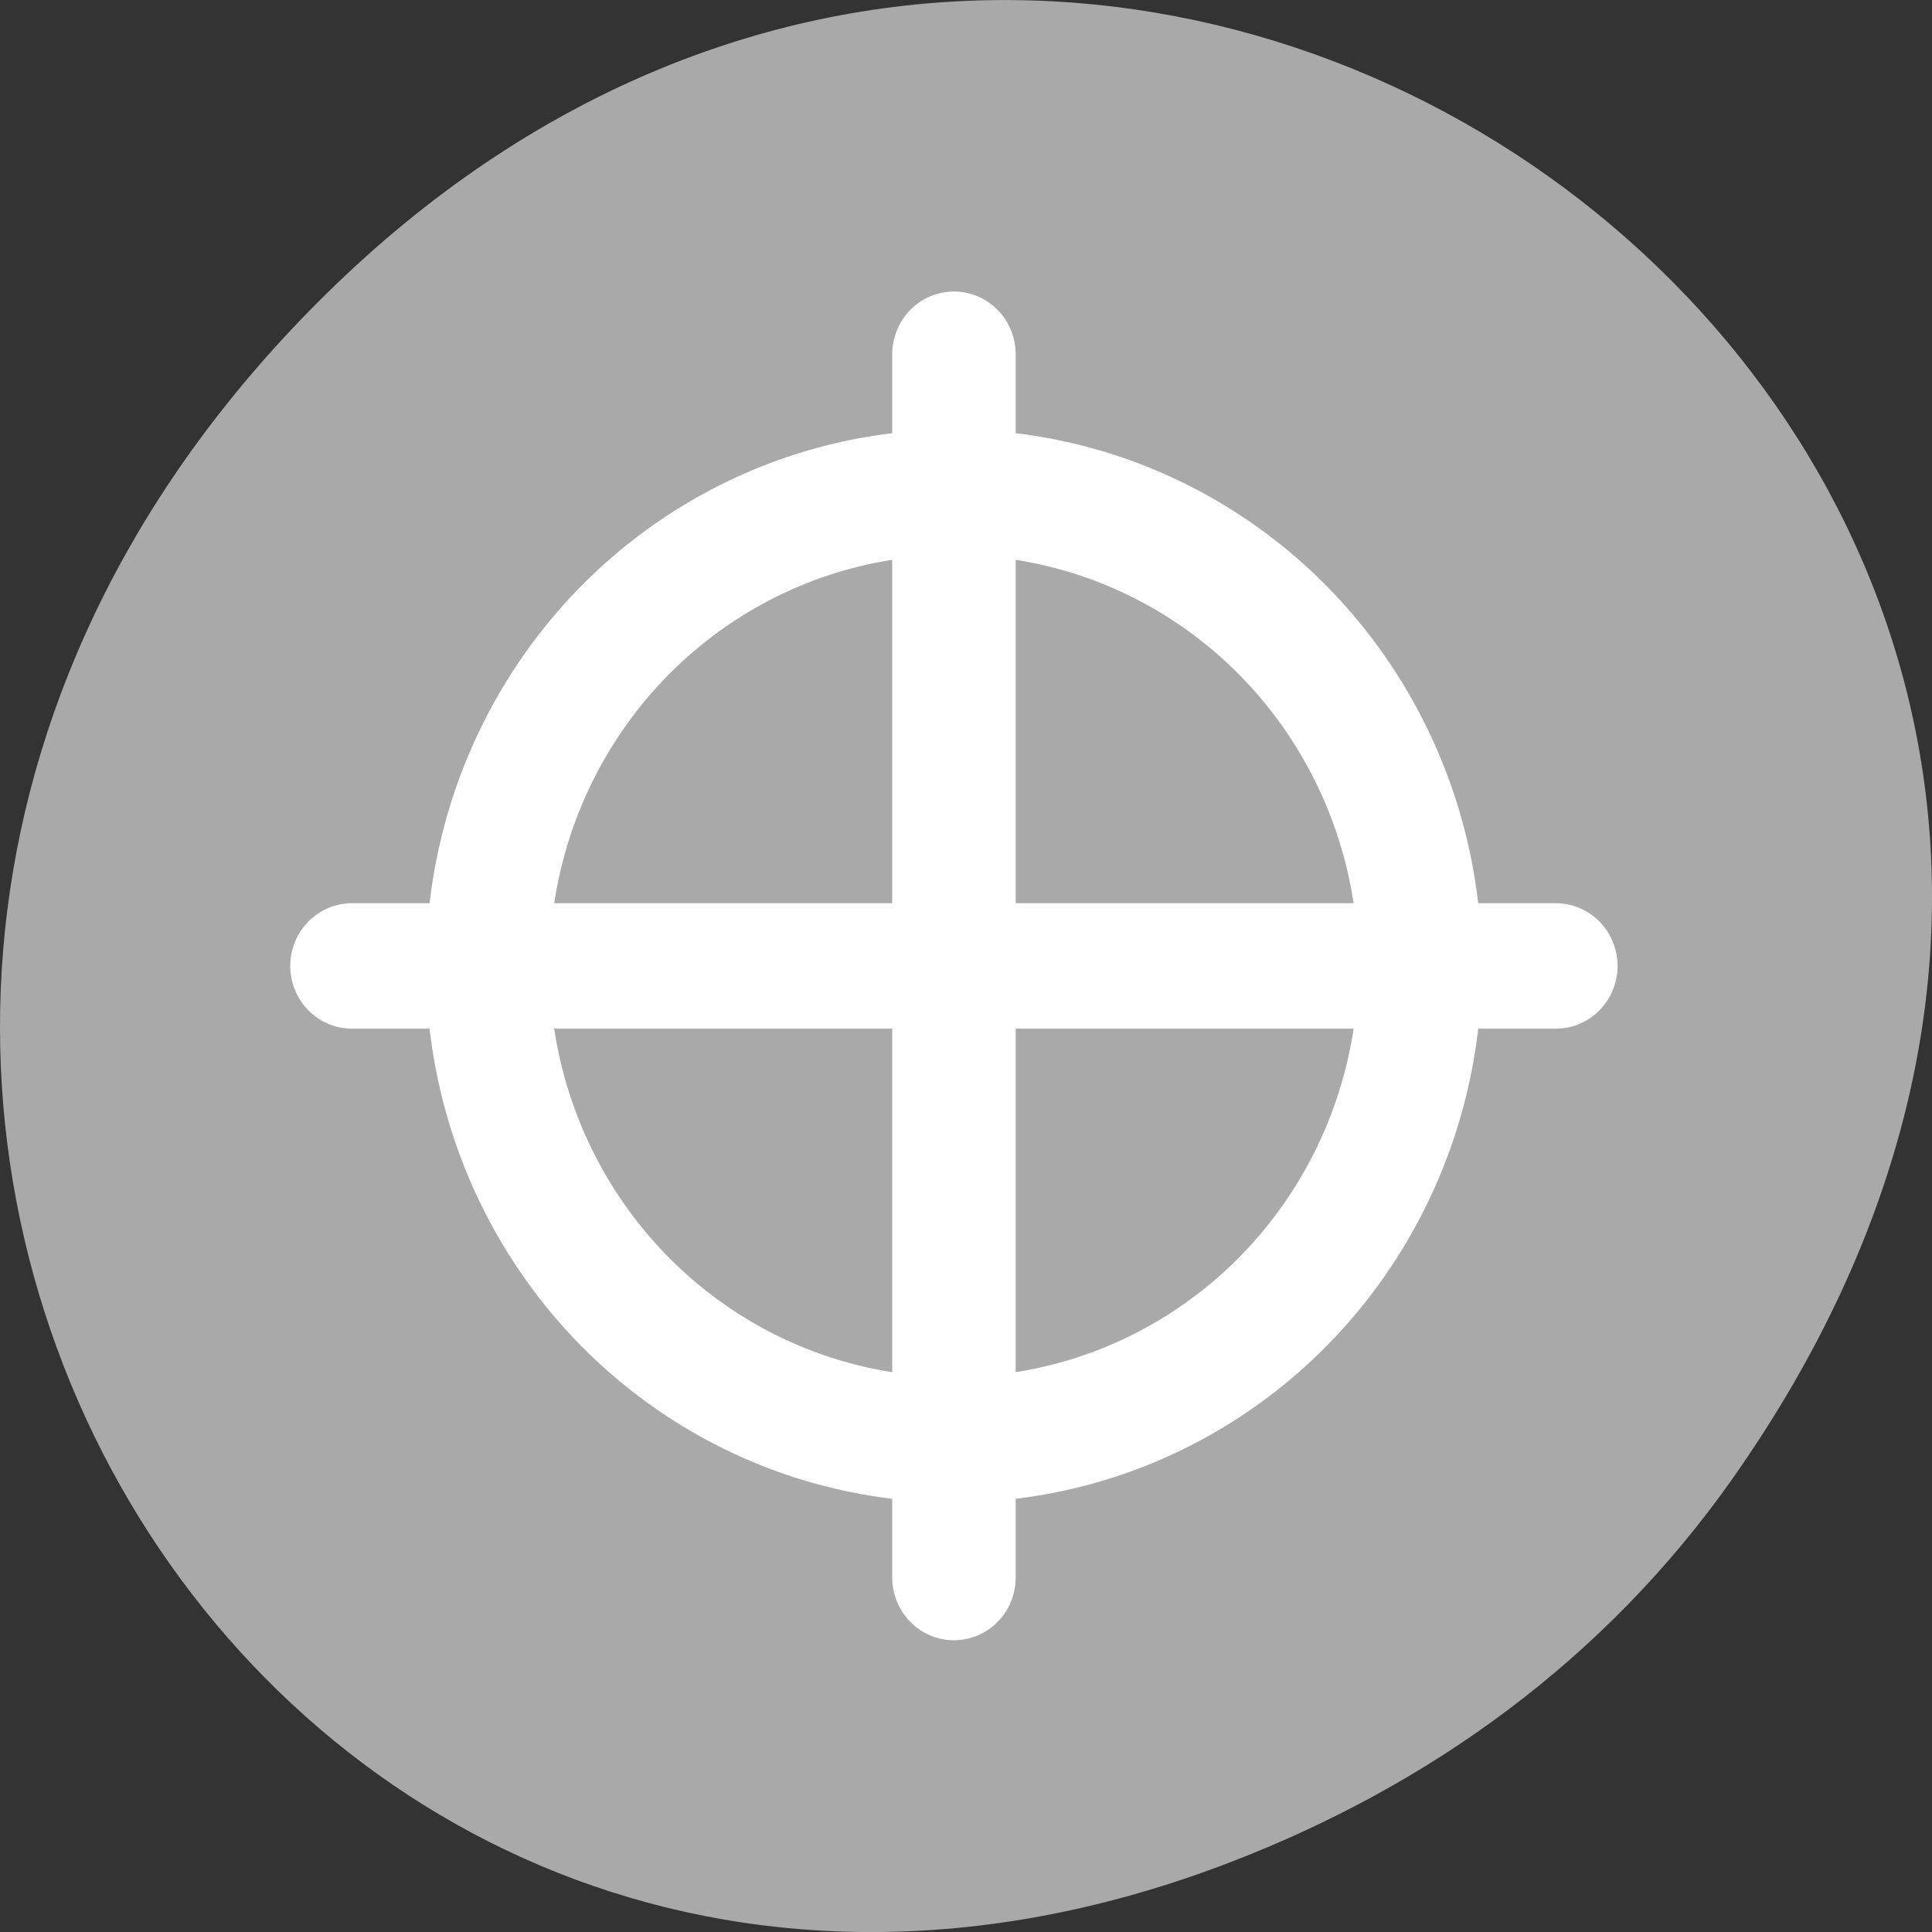 <?xml version="1.0" encoding="UTF-8" standalone="no"?>
<svg
   xmlns:dc="http://purl.org/dc/elements/1.1/"
   xmlns:cc="http://creativecommons.org/ns#"
   xmlns:rdf="http://www.w3.org/1999/02/22-rdf-syntax-ns#"
   xmlns:svg="http://www.w3.org/2000/svg"
   xmlns="http://www.w3.org/2000/svg"
   xmlns:sodipodi="http://sodipodi.sourceforge.net/DTD/sodipodi-0.dtd"
   xmlns:inkscape="http://www.inkscape.org/namespaces/inkscape"
   viewBox="0 0 256 256"
   id="svg2"
   version="1.1"
   inkscape:version="0.91 r13725"
   sodipodi:docname="add_target.svg">
  <rect x="0" y="0" width="256" height="256" fill="#333333" stroke="none"/>
  <defs
     id="defs18" />
  <sodipodi:namedview
     pagecolor="#ffffff"
     bordercolor="#666666"
     borderopacity="1"
     objecttolerance="10"
     gridtolerance="10"
     guidetolerance="10"
     inkscape:pageopacity="0"
     inkscape:pageshadow="2"
     inkscape:window-width="1280"
     inkscape:window-height="910"
     id="namedview16"
     showgrid="false"
     inkscape:zoom="0.921875"
     inkscape:cx="128"
     inkscape:cy="128"
     inkscape:window-x="0"
     inkscape:window-y="25"
     inkscape:window-maximized="1"
     inkscape:current-layer="svg2" />
  <path
     transform="translate(0 -796.36)"
     d="m 229.63 992.2 c 92.05 -130.93 -77.948 -263.6 -186.39 -156.91 -102.17 100.51 -7.449 256.68 119.69 207.86 c 26.526 -10.185 49.802 -26.914 66.7 -50.948 z"
     style="fill:#a9a9a9;color:#000;fill-opacity:1"
     id="path4" />
  <g
     transform="matrix(3.098 0 0 3.148 33.03 31.805)"
     style="fill:none;stroke:#fff"
     id="g6">
    <ellipse
       rx="27.352"
       ry="27.352"
       transform="matrix(0.729 0 0 0.729 7.181 3.608)"
       cy="36.967"
       cx="31.491"
       style="stroke-width:7.245"
       id="ellipse8" />
    <g
       style="stroke-linecap:round;stroke-linejoin:round;stroke-width:5.281"
       id="g10">
      <path
         d="m 30.14 4.808 v 51.49"
         id="path12" />
      <path
         d="m 55.883 30.555 h -51.49"
         id="path14" />
    </g>
  </g>
</svg>
